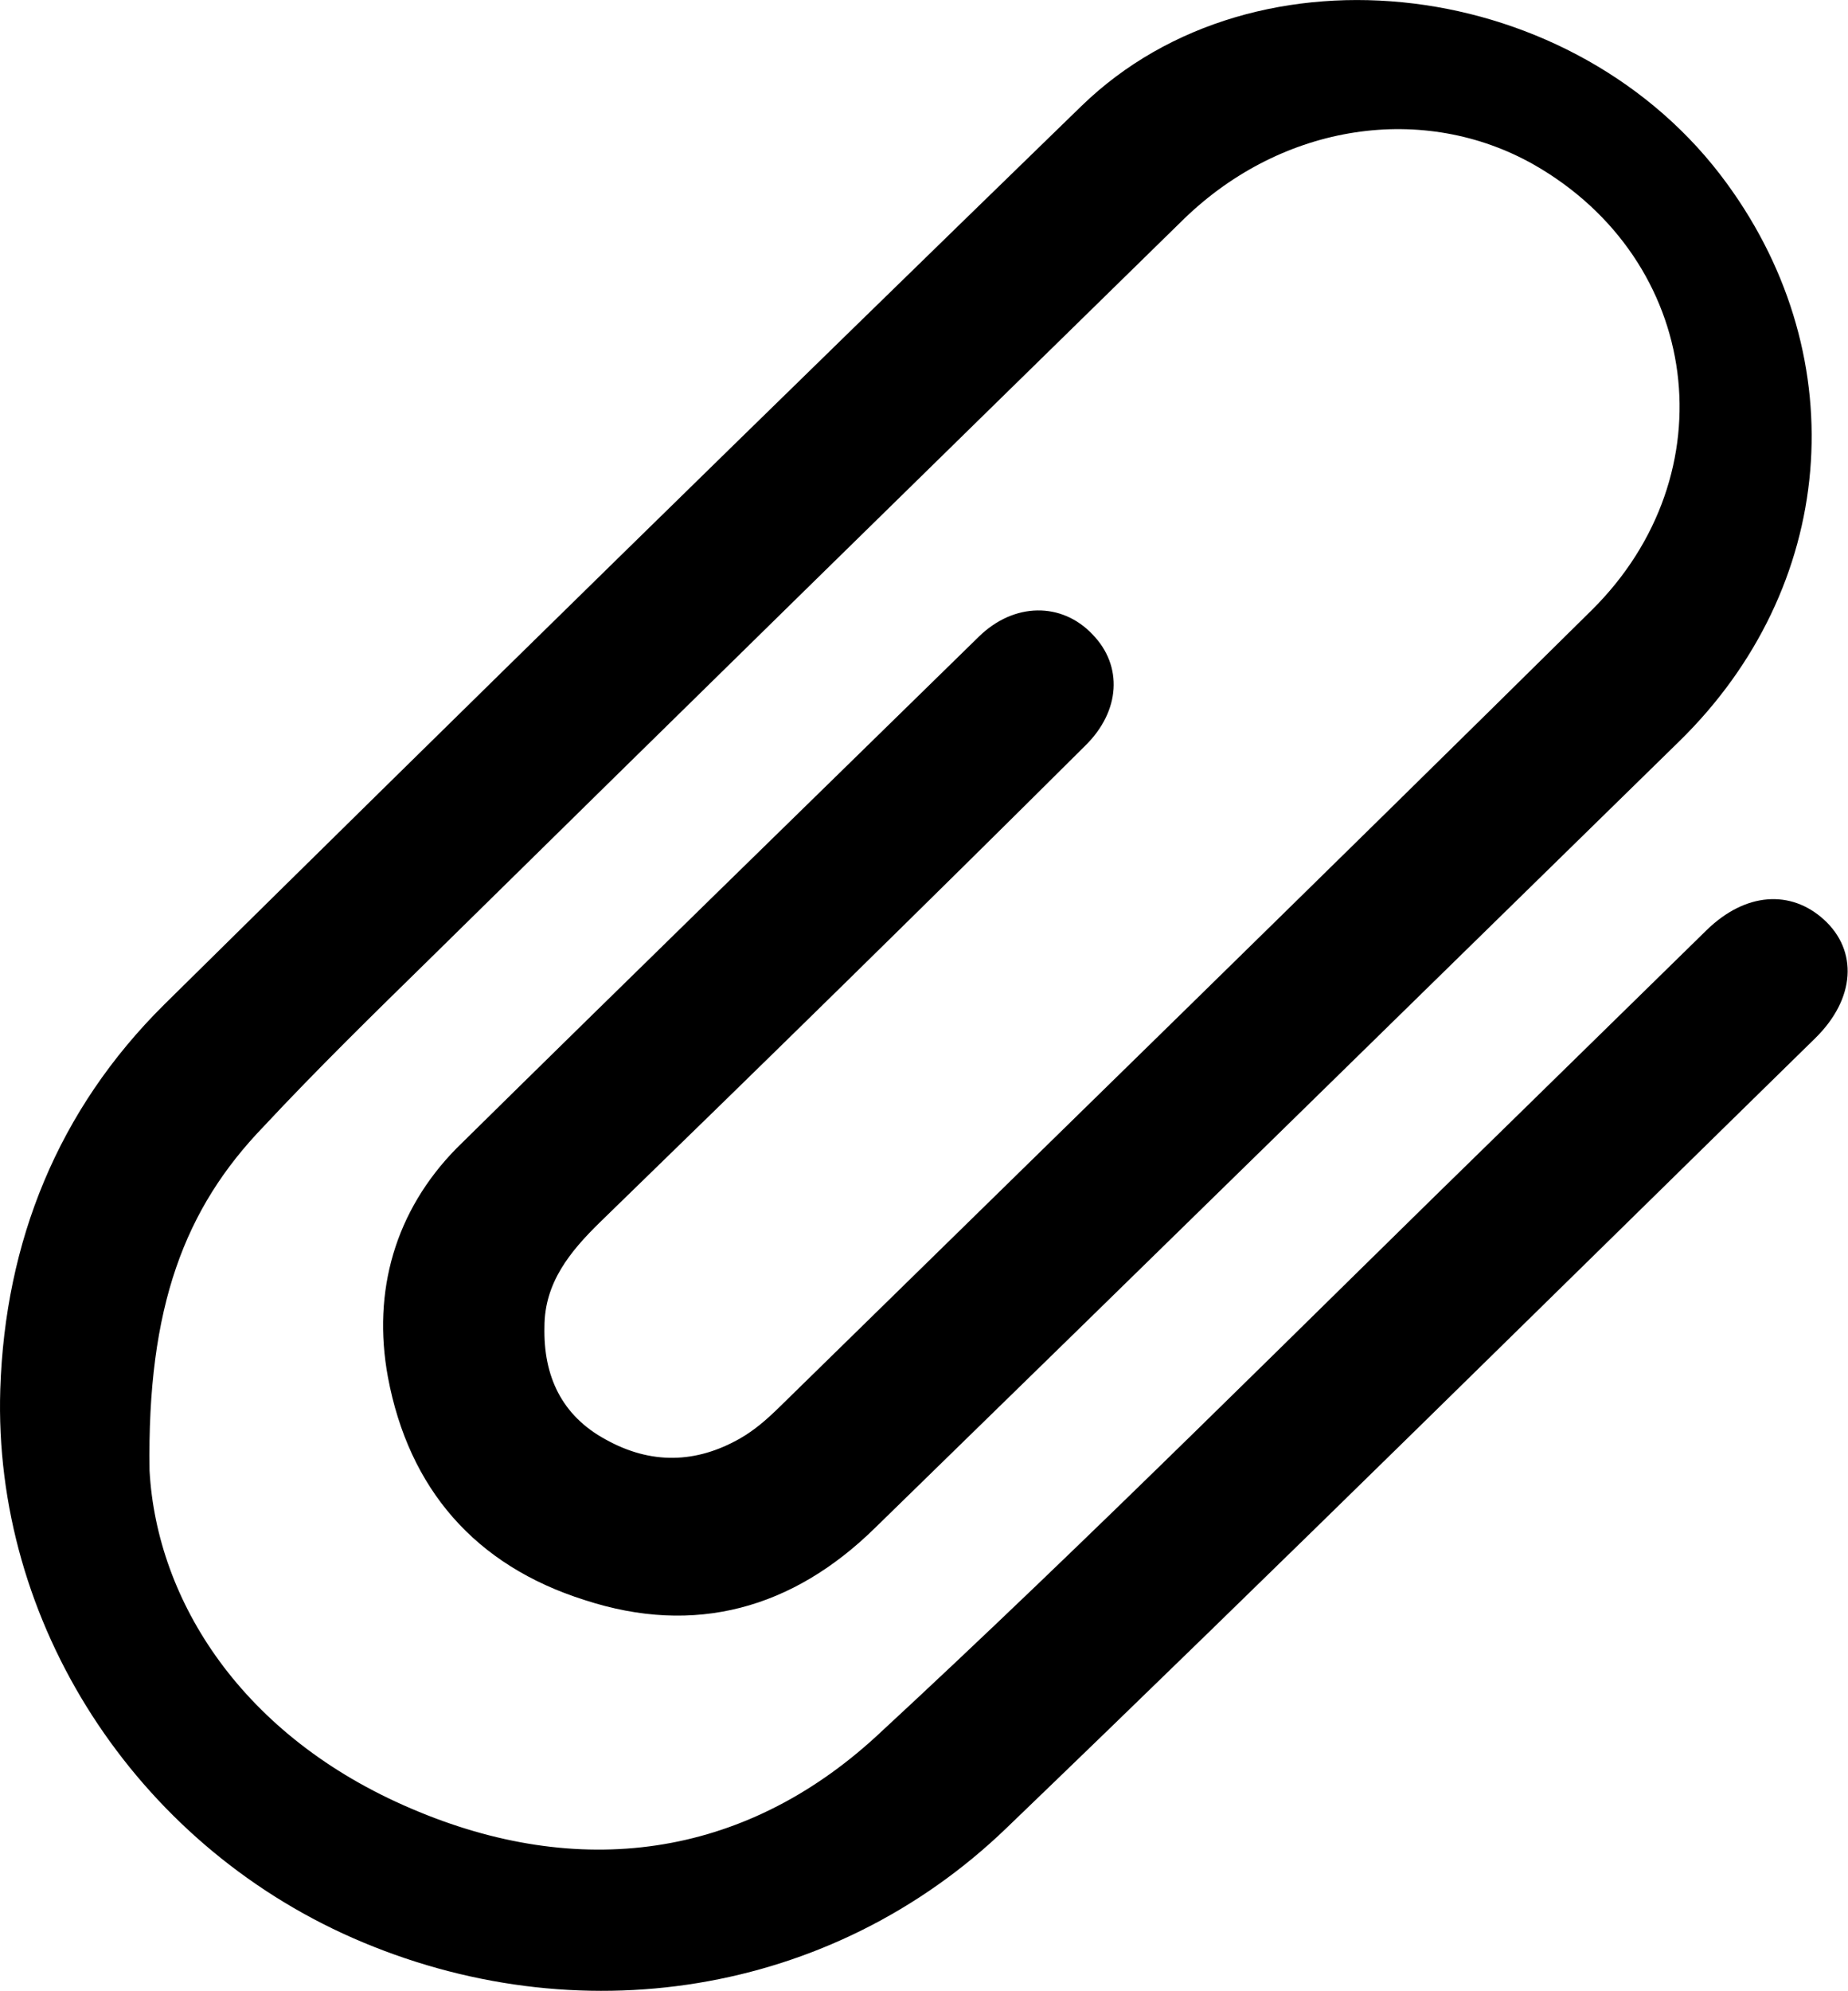 <svg width="13" height="14" viewBox="0 0 13 14" fill="none" xmlns="http://www.w3.org/2000/svg">
<path d="M1.052 10.34C1.103 11.258 1.705 12.21 2.893 12.716C4.071 13.221 5.224 13.069 6.162 12.21C7.685 10.803 9.148 9.329 10.636 7.88C11.092 7.434 11.548 6.988 12.004 6.541C12.279 6.272 12.598 6.255 12.83 6.465C13.071 6.684 13.053 7.021 12.77 7.299C10.877 9.152 8.993 11.014 7.083 12.85C5.852 14.038 4.054 14.316 2.48 13.625C0.948 12.951 -0.05 11.41 0.002 9.767C0.036 8.731 0.406 7.805 1.155 7.063C3.297 4.949 5.448 2.843 7.607 0.746C8.838 -0.45 11.092 -0.164 12.15 1.293C13.053 2.531 12.916 4.132 11.815 5.21C9.93 7.055 8.046 8.9 6.153 10.745C5.577 11.309 4.889 11.503 4.114 11.25C3.34 11.006 2.876 10.466 2.729 9.683C2.617 9.077 2.781 8.512 3.211 8.074C4.433 6.87 5.663 5.673 6.885 4.477C7.134 4.233 7.47 4.233 7.685 4.46C7.9 4.68 7.883 5 7.633 5.244C6.498 6.373 5.362 7.485 4.218 8.596C4.011 8.799 3.83 9.018 3.83 9.329C3.822 9.675 3.951 9.953 4.261 10.121C4.579 10.298 4.897 10.29 5.207 10.113C5.31 10.054 5.396 9.978 5.482 9.894C7.384 8.032 9.294 6.17 11.195 4.292C12.167 3.332 11.97 1.832 10.791 1.158C10.017 0.72 9.027 0.864 8.33 1.538C6.566 3.264 4.794 5 3.022 6.743C2.626 7.131 2.23 7.518 1.852 7.923C1.301 8.495 1.034 9.186 1.052 10.34Z" fill="currentColor"/>
</svg>
